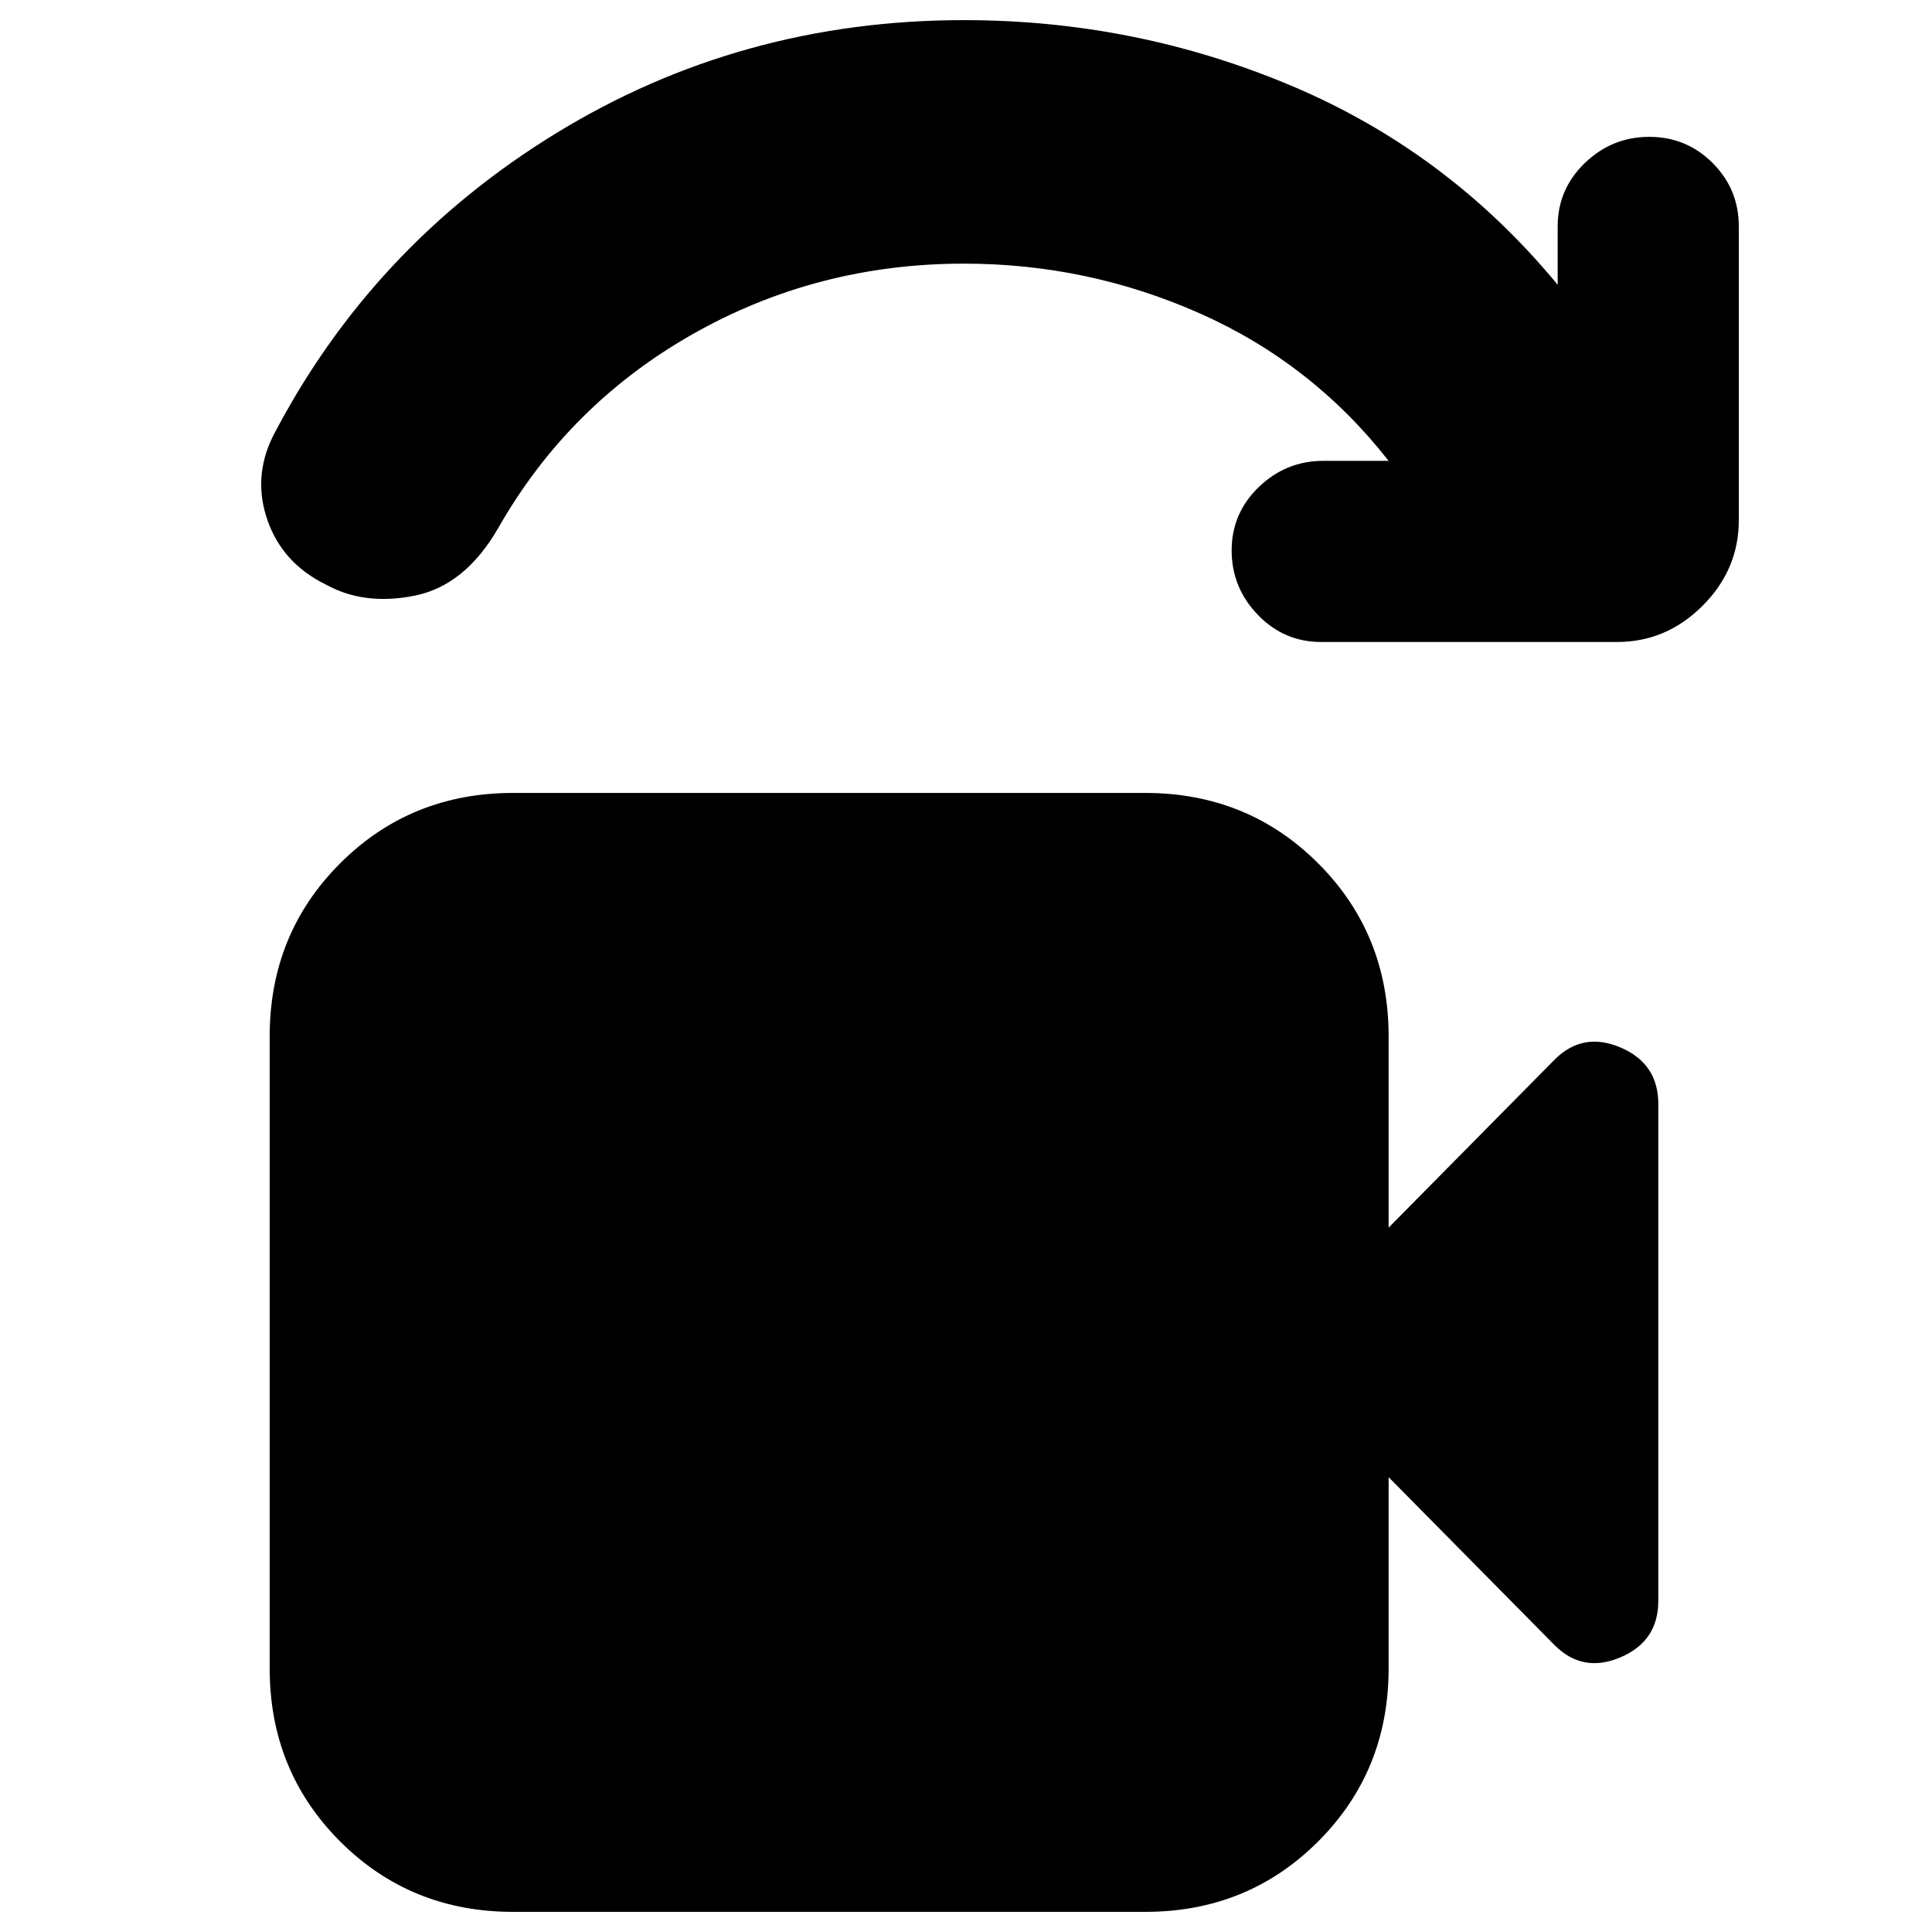 <svg xmlns="http://www.w3.org/2000/svg" height="24" viewBox="0 -960 960 960" width="24"><path d="M255-10q-51 0-86-35t-35-86v-314q0-51 35-86t86-35h314q51 0 86 35t35 86v95l82.5-83.5q14-14 32.75-6t18.75 28v247q0 20-18.75 28t-32.75-6L690-226v95q0 51-35 86t-86 35H255Zm548.5-631h-147q-18.5 0-31.5-13.5t-13-32q0-18.5 13.5-31.5t32-13H690q-38-48.5-93.75-73.25T479-829q-73 0-134.75 35t-96.75 96.5Q231-669 206-664t-44-5.5q-21.5-10.5-29-31.75t2.5-41.75q49-94.5 140.75-150.75T479-950q85.5 0 163 32.75t132 98.75v-29q0-18.5 13.5-31.5t32-13q18.5 0 31.5 13t13 31.5v146q0 24.5-18 42.5t-42.5 18Z"/></svg>